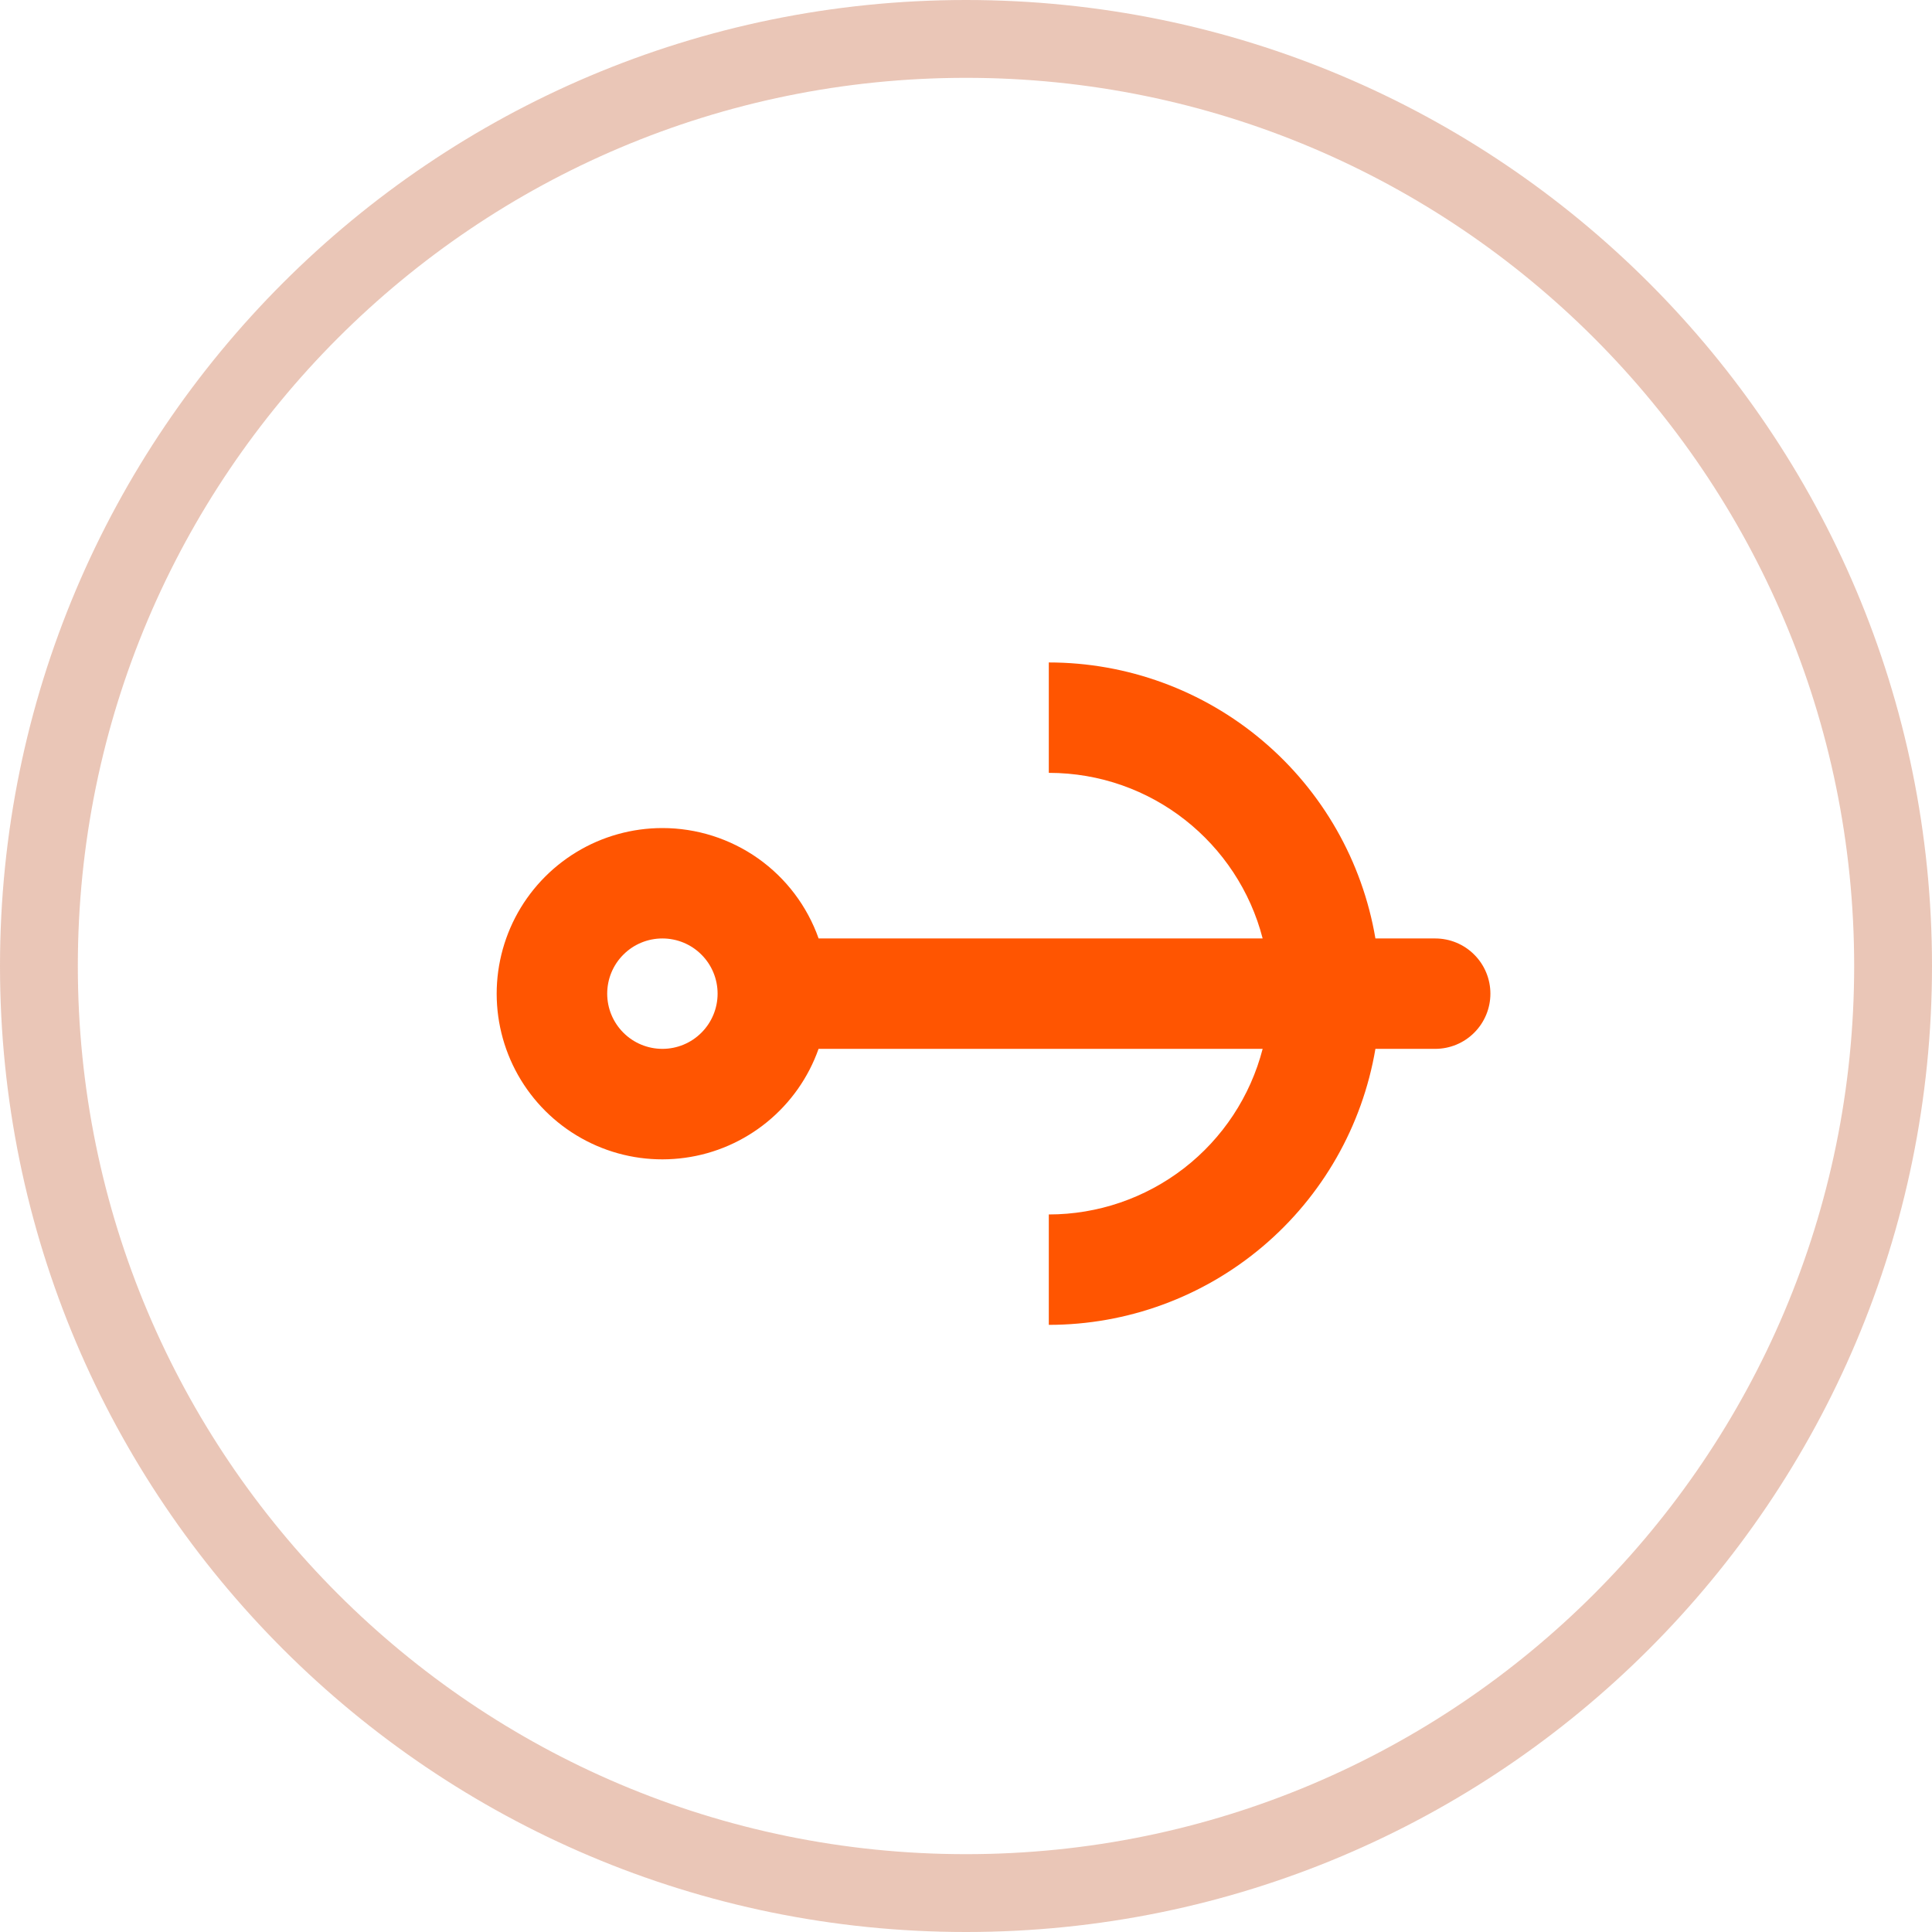 <svg width="35" height="35" viewBox="0 0 35 35" fill="none" xmlns="http://www.w3.org/2000/svg">
<path d="M35 17.5C35 27.165 27.165 35 17.5 35C7.835 35 0 27.165 0 17.5C0 7.835 7.835 0 17.5 0C27.165 0 35 7.835 35 17.5ZM1.41 17.5C1.41 26.386 8.614 33.59 17.5 33.59C26.386 33.59 33.59 26.386 33.59 17.5C33.59 8.614 26.386 1.41 17.5 1.41C8.614 1.41 1.41 8.614 1.41 17.5Z" fill="#B7410E" fill-opacity="0.3"/>
<path fill-rule="evenodd" clip-rule="evenodd" d="M12 15.001C12.62 15.001 13.226 15.193 13.733 15.551C14.24 15.909 14.623 16.416 14.83 17.001H22.874C22.43 15.276 20.864 14.001 19 14.001V12.001C20.418 12.001 21.79 12.503 22.873 13.419C23.956 14.334 24.68 15.603 24.917 17.001H26C26.265 17.001 26.52 17.106 26.707 17.294C26.895 17.481 27 17.736 27 18.001C27 18.266 26.895 18.52 26.707 18.708C26.52 18.896 26.265 19.001 26 19.001H24.917C24.68 20.399 23.956 21.668 22.873 22.583C21.79 23.499 20.418 24.001 19 24.001V22.001C19.887 22.001 20.748 21.706 21.45 21.163C22.151 20.62 22.652 19.86 22.874 19.001H14.829C14.646 19.52 14.323 19.978 13.897 20.326C13.471 20.674 12.957 20.899 12.412 20.974C11.867 21.05 11.312 20.975 10.807 20.756C10.302 20.537 9.867 20.184 9.549 19.735C9.231 19.286 9.043 18.758 9.005 18.209C8.967 17.66 9.081 17.111 9.334 16.622C9.587 16.134 9.97 15.724 10.44 15.438C10.91 15.152 11.45 15.001 12 15.001V15.001ZM13 18.001C13 17.736 12.895 17.481 12.707 17.294C12.52 17.106 12.265 17.001 12 17.001C11.735 17.001 11.48 17.106 11.293 17.294C11.105 17.481 11 17.736 11 18.001C11 18.266 11.105 18.52 11.293 18.708C11.48 18.896 11.735 19.001 12 19.001C12.265 19.001 12.52 18.896 12.707 18.708C12.895 18.52 13 18.266 13 18.001V18.001Z" fill="#FF5501"/>
</svg>
